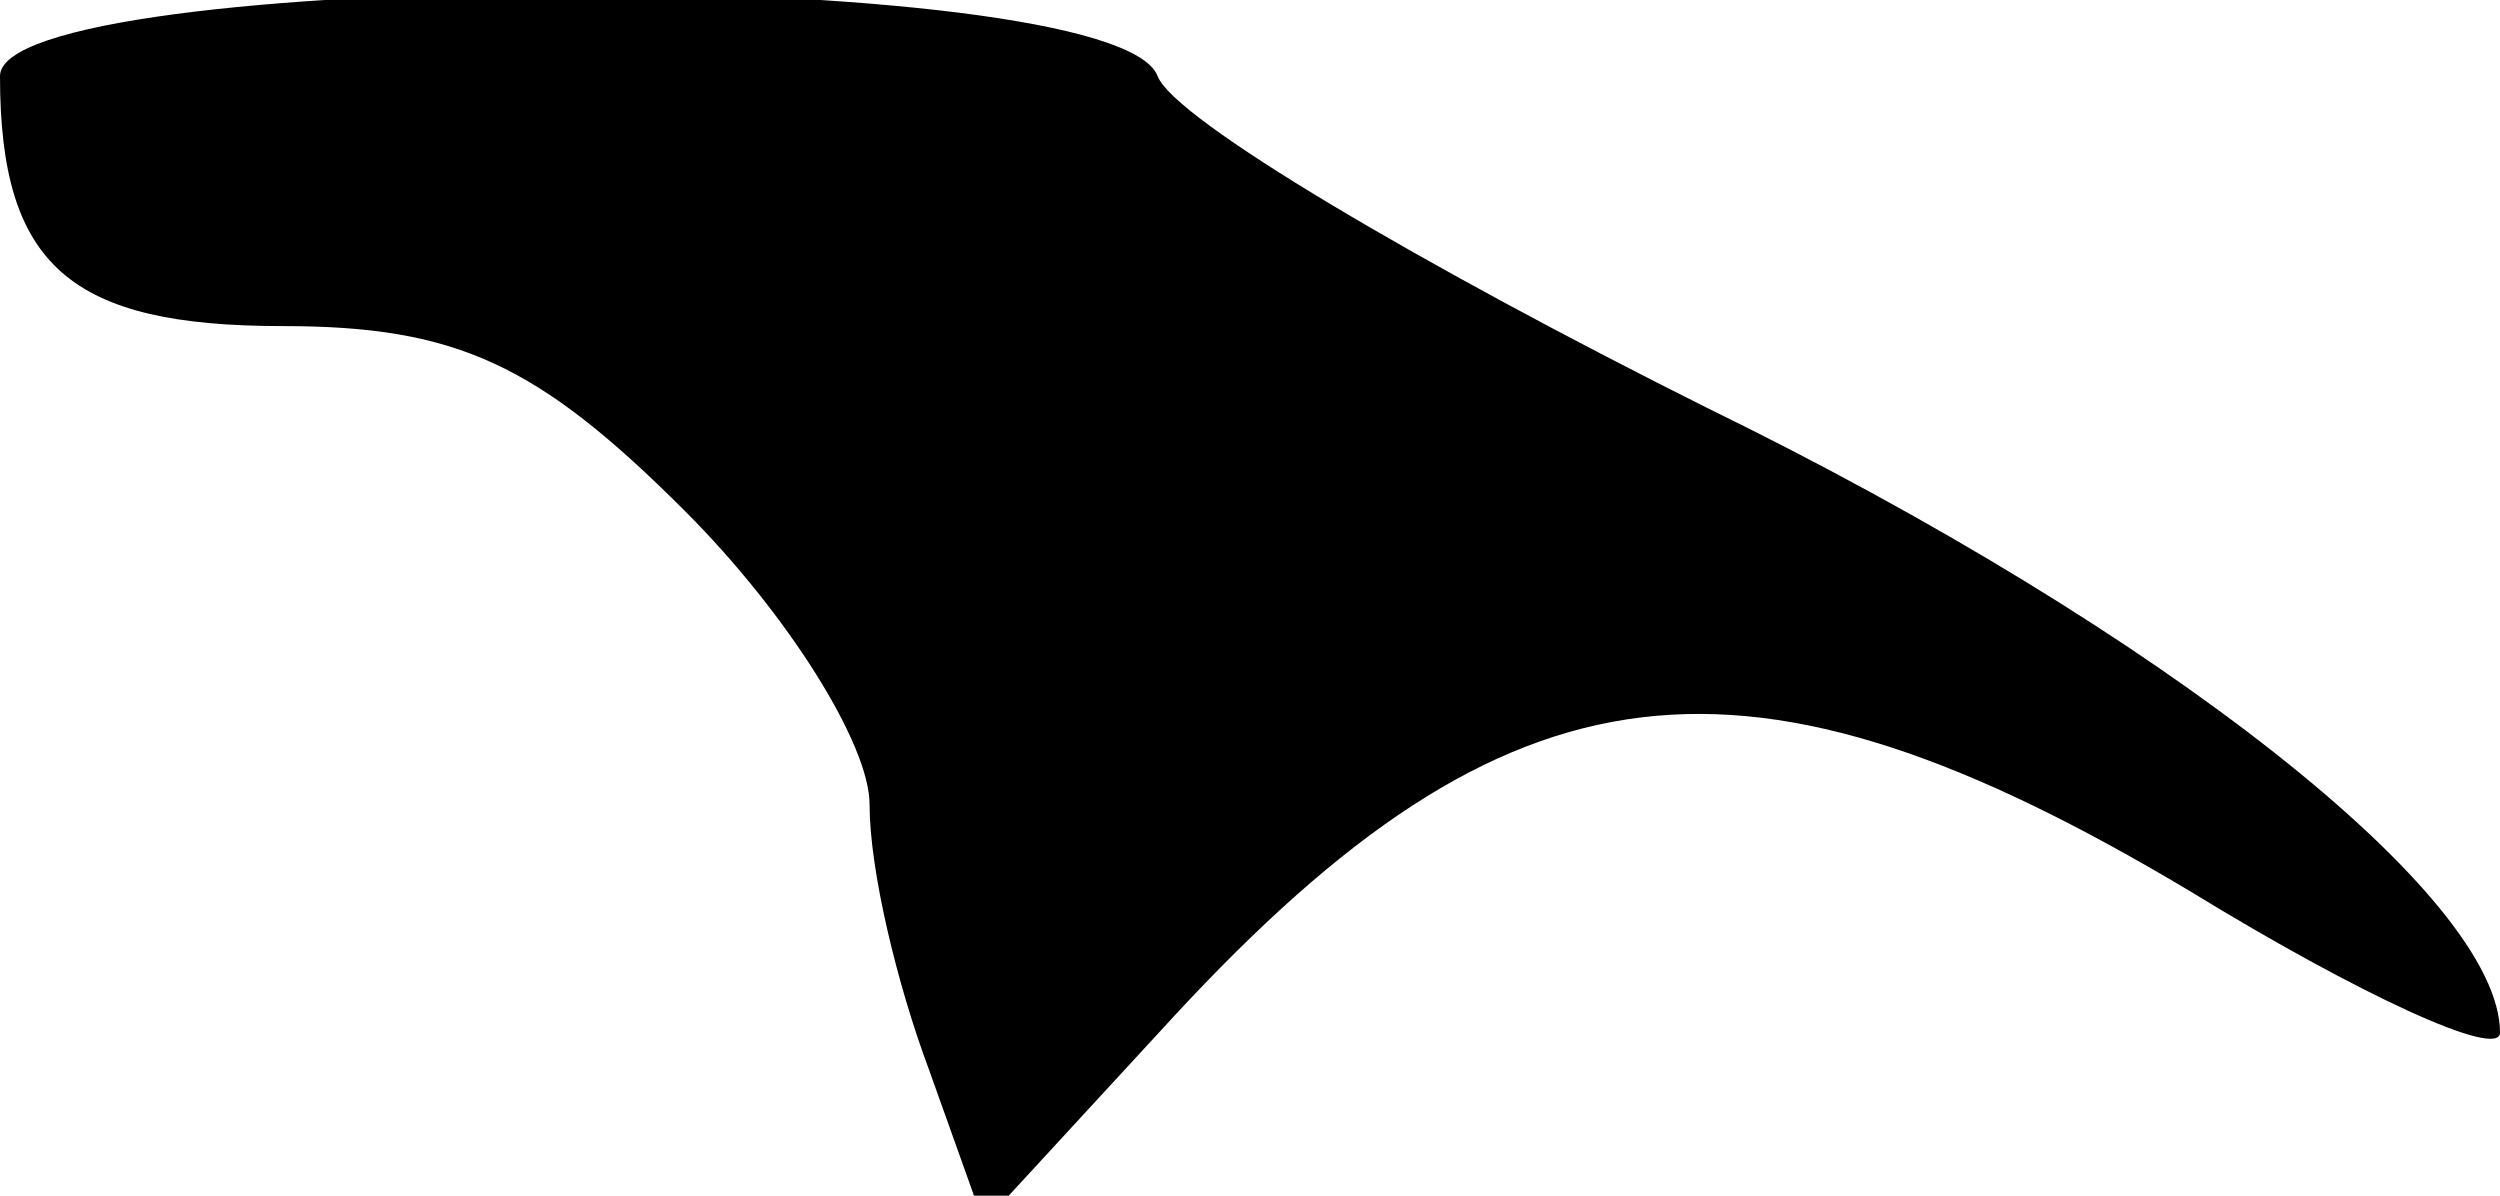 <?xml version="1.0" standalone="no"?>
<!DOCTYPE svg PUBLIC "-//W3C//DTD SVG 20010904//EN"
 "http://www.w3.org/TR/2001/REC-SVG-20010904/DTD/svg10.dtd">
<svg version="1.0" xmlns="http://www.w3.org/2000/svg"
 width="46pt" height="22pt" viewBox="0 0 46 22"
 preserveAspectRatio="xMidYMid meet">
<g transform="translate(0,22) scale(0.1,-0.1)"
fill="#000000" stroke="none">
<path fill="#000000" stroke="none" d="M0 206 c0 -35 13 -46 52 -46 32 0 47
-7 74 -34 19 -19 34 -43 34 -54 0 -12 5 -33 11 -49 l10 -28 35 38 c62 67 105
72 187 23 31 -19 57 -31 57 -26 0 25 -62 74 -146 115 -52 26 -98 53 -101 61
-8 21 -213 20 -213 0z"/>
</g>
</svg>
